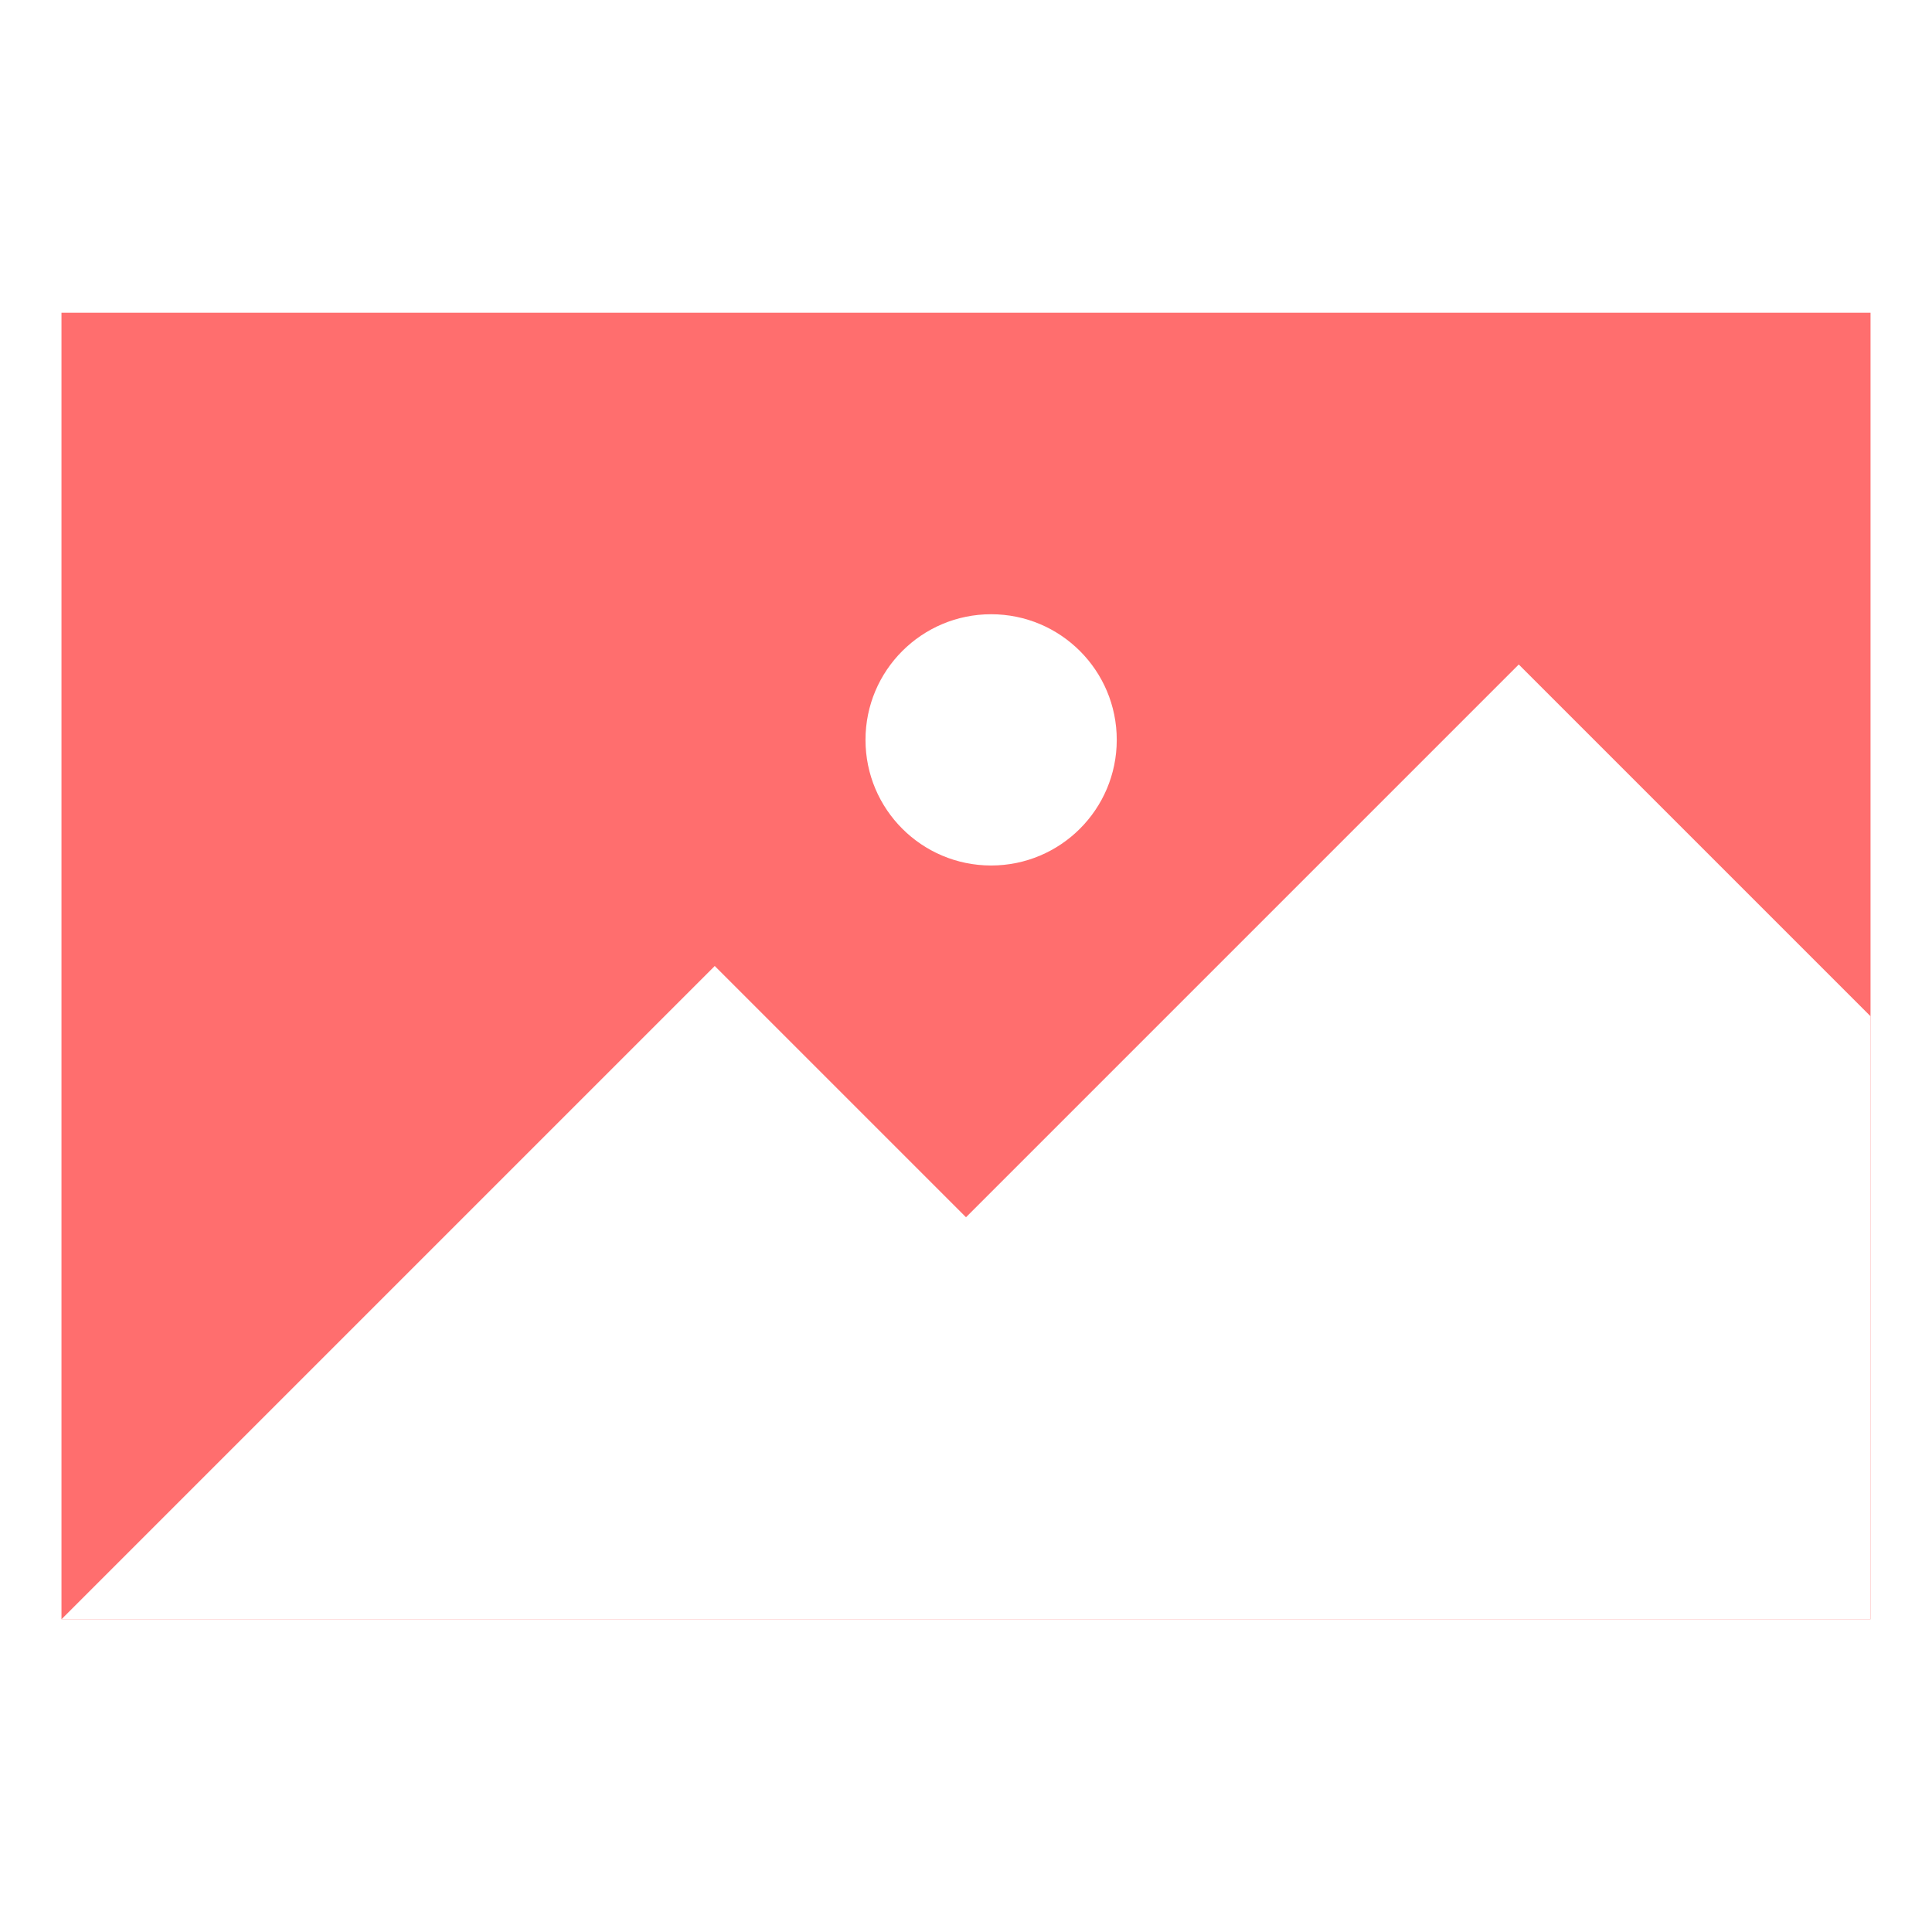 <svg height="100%" stroke-miterlimit="10" style="fill-rule:nonzero;clip-rule:evenodd;stroke-linecap:round;stroke-linejoin:round;" version="1.1" viewBox="0 0 100 100" width="100%" xml:space="preserve" xmlns="http://www.w3.org/2000/svg" xmlns:vectornator="http://vectornator.io" xmlns:xlink="http://www.w3.org/1999/xlink">
<defs>
<filter color-interpolation-filters="sRGB" filterUnits="userSpaceOnUse" height="74.402" id="Filter" width="100.412" x="-1.558" y="13.87">
<feDropShadow dx="-1.352" dy="1.071" flood-color="#000000" flood-opacity="0.55" in="SourceGraphic" result="Shadow" stdDeviation="1.355"/>
</filter>
<filter color-interpolation-filters="sRGB" filterUnits="userSpaceOnUse" height="58.796" id="Filter_2" width="100.412" x="-0.785" y="28.864">
<feDropShadow dx="-0.579" dy="0.459" flood-color="#000000" flood-opacity="0.55" in="SourceGraphic" result="Shadow" stdDeviation="1.355"/>
</filter>
</defs>
<clipPath id="ArtboardFrame">
<rect height="74.402" width="101.185" x="-1.558" y="13.87"/>
</clipPath>
<g clip-path="url(#ArtboardFrame)" id="Layer" layerName="Layer">
<g opacity="1" layerName="Group 9">
<path d="M3.182 16.187L96.818 16.187L96.818 83.813L3.182 83.813L3.182 16.187Z" fill="#ff6e6e" fill-rule="nonzero" filter="url(#Filter)" stroke="none" layerName="path 1" shadowAngle="2.471" shadowColor="#000000" shadowOffset="1.725" shadowOpacity="0.55" shadowRadius="2.711"/>
<path d="M3.182 83.813L36.995 50L50 63.005L78.611 34.394L96.818 52.601L96.818 83.813L3.182 83.813ZM51.3 31.793C54.892 31.793 57.803 34.704 57.803 38.295C57.803 41.887 54.892 44.798 51.3 44.798C47.709 44.798 44.798 41.887 44.798 38.295C44.798 34.704 47.709 31.793 51.3 31.793Z" fill="#ffffff" fill-rule="evenodd" filter="url(#Filter_2)" stroke="none" layerName="path 1" shadowAngle="2.471" shadowColor="#000000" shadowOffset="0.739" shadowOpacity="0.55" shadowRadius="2.711"/>
</g>
</g>
</svg>
